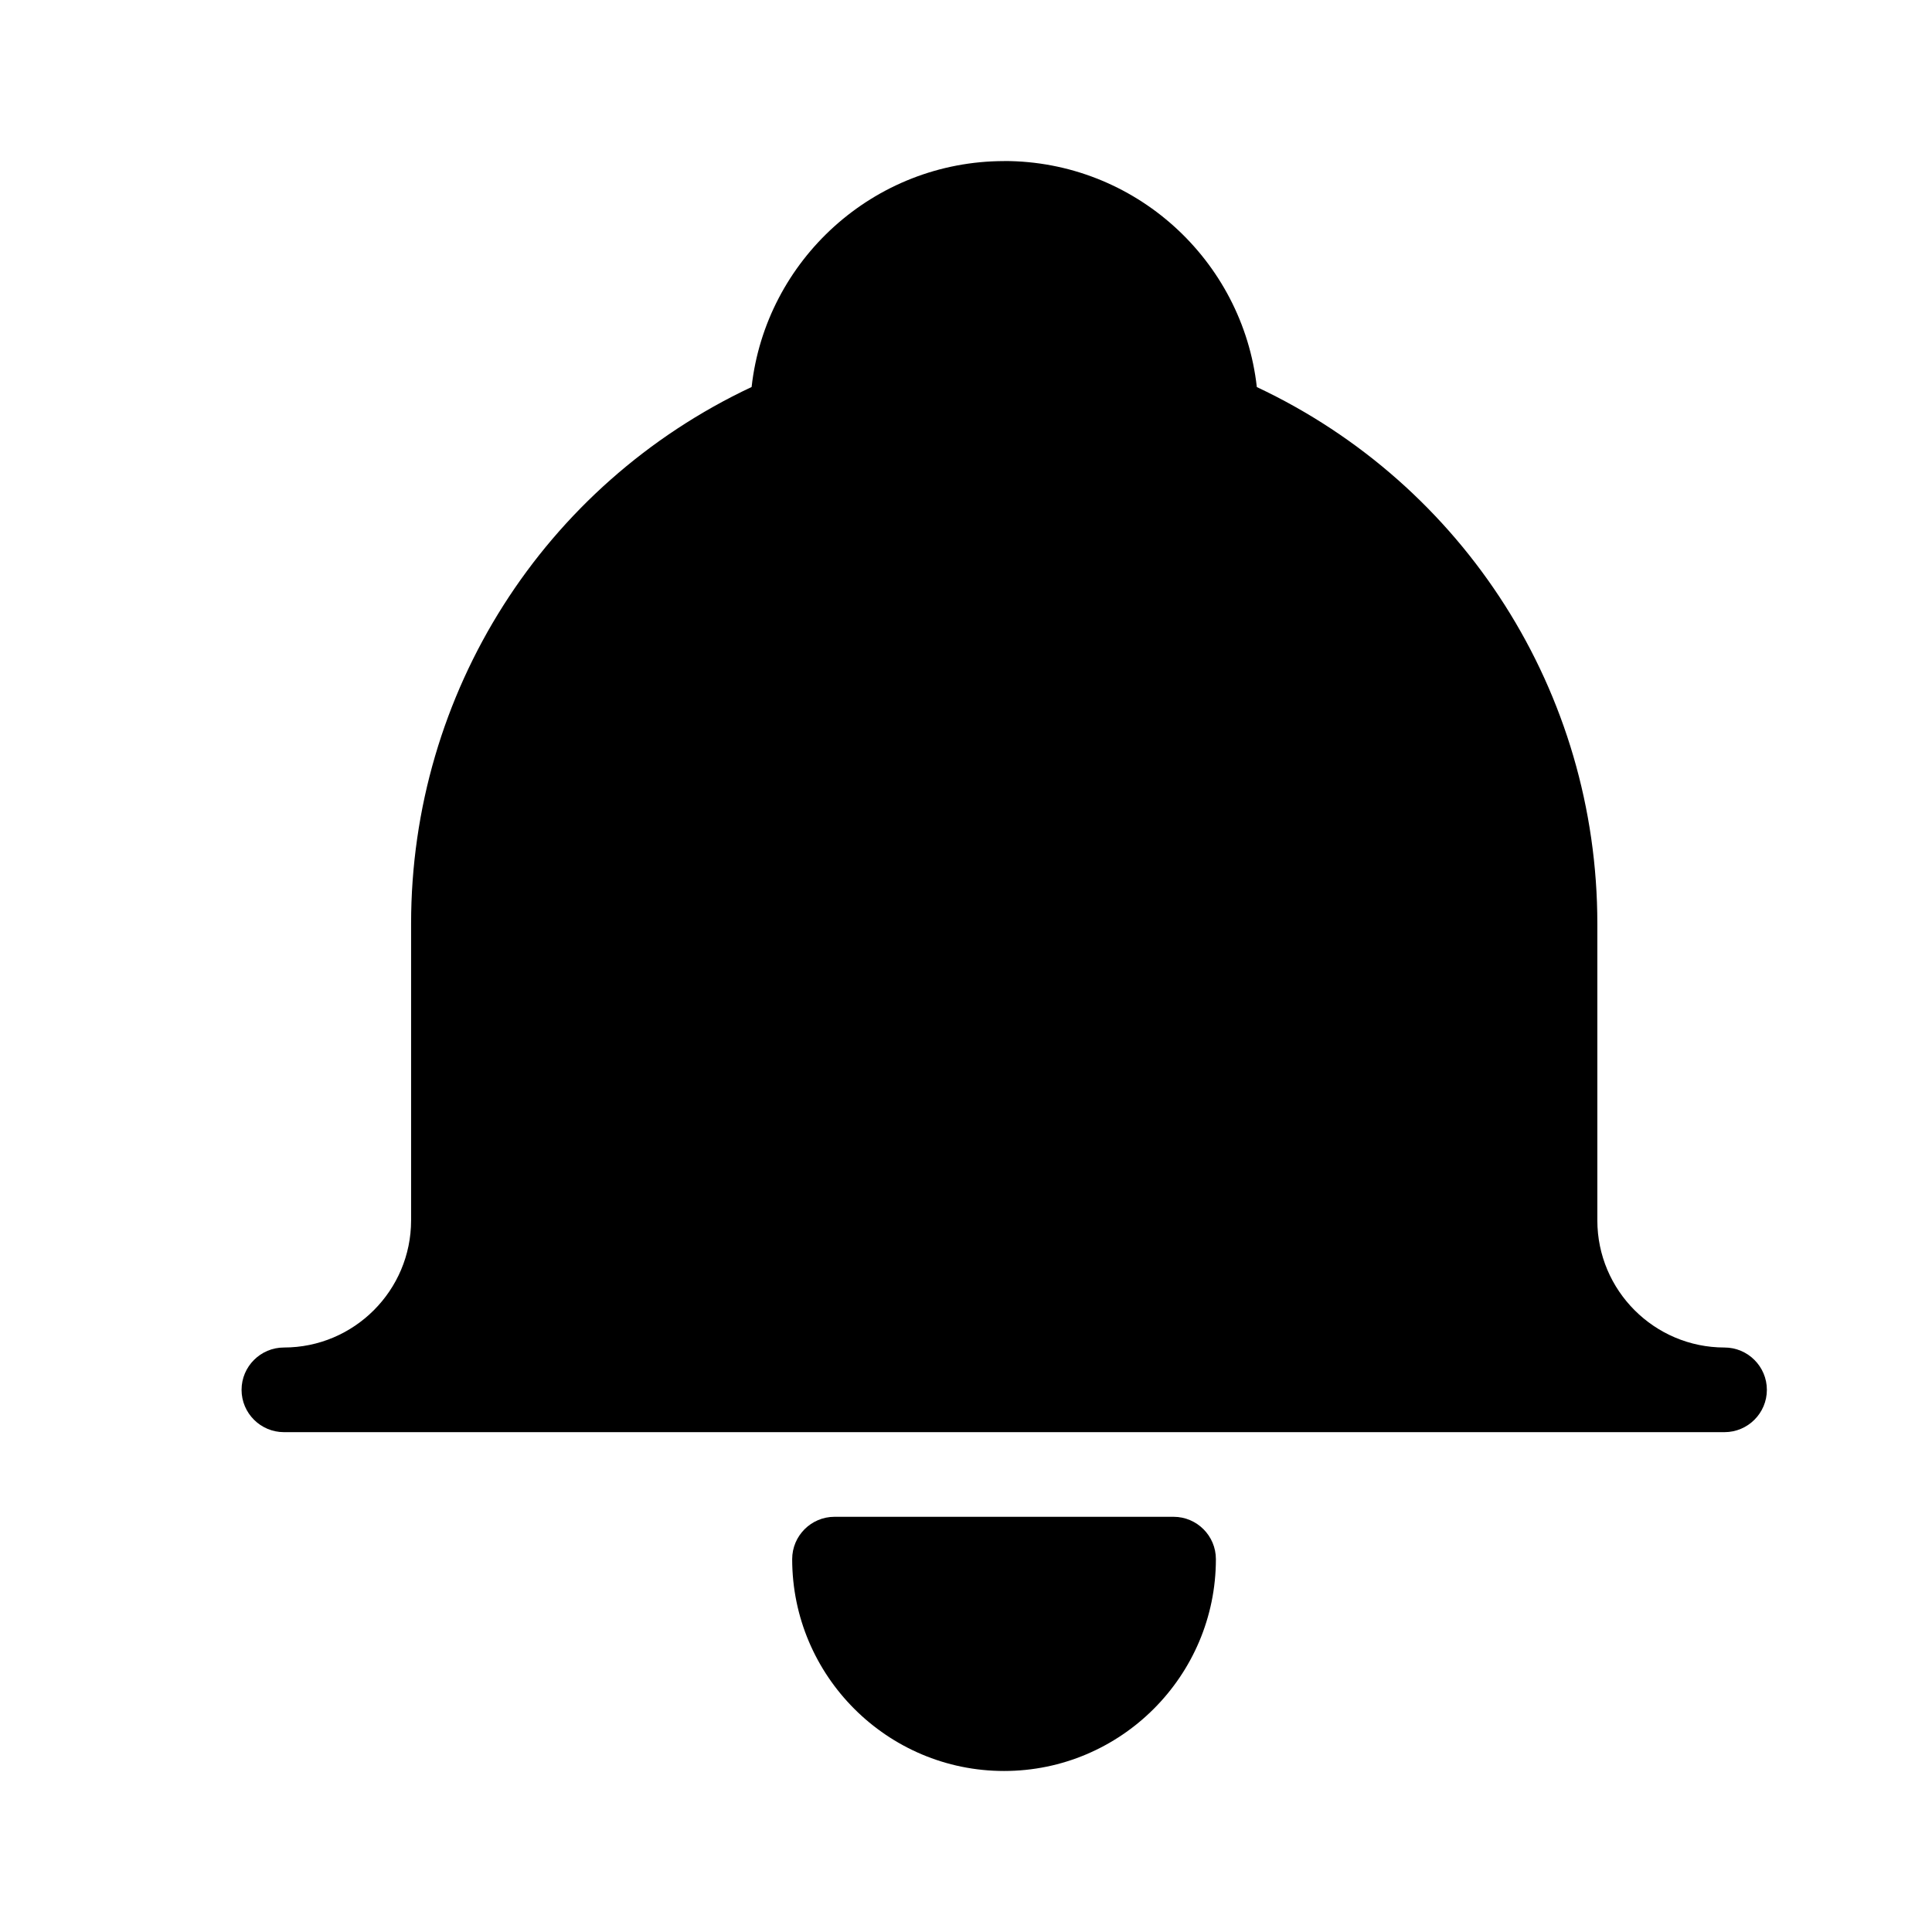 <!-- Generated by IcoMoon.io -->
<svg version="1.1" xmlns="http://www.w3.org/2000/svg" width="32" height="32" viewBox="0 0 32 32">
<title>quietbell</title>
<path d="M19.438 25.123c0.387 0 0.701 0.315 0.701 0.701 0 1.935-1.575 3.509-3.509 3.509s-3.509-1.574-3.509-3.509c0-0.387 0.315-0.701 0.701-0.701h5.616zM16.631 2.667c2.164 0 3.951 1.64 4.186 3.744 3.44 1.618 5.64 5.062 5.64 8.889v4.913c0 1.161 0.944 2.106 2.106 2.106 0.387 0 0.702 0.315 0.702 0.701s-0.315 0.701-0.702 0.701h-23.86c-0.387 0-0.702-0.315-0.702-0.701s0.315-0.701 0.702-0.701c1.161 0 2.106-0.944 2.106-2.106v-4.913c0-3.83 2.199-7.272 5.64-8.89 0.234-2.101 2.021-3.742 4.186-3.742l-0.003-0.001z"></path>
</svg>
